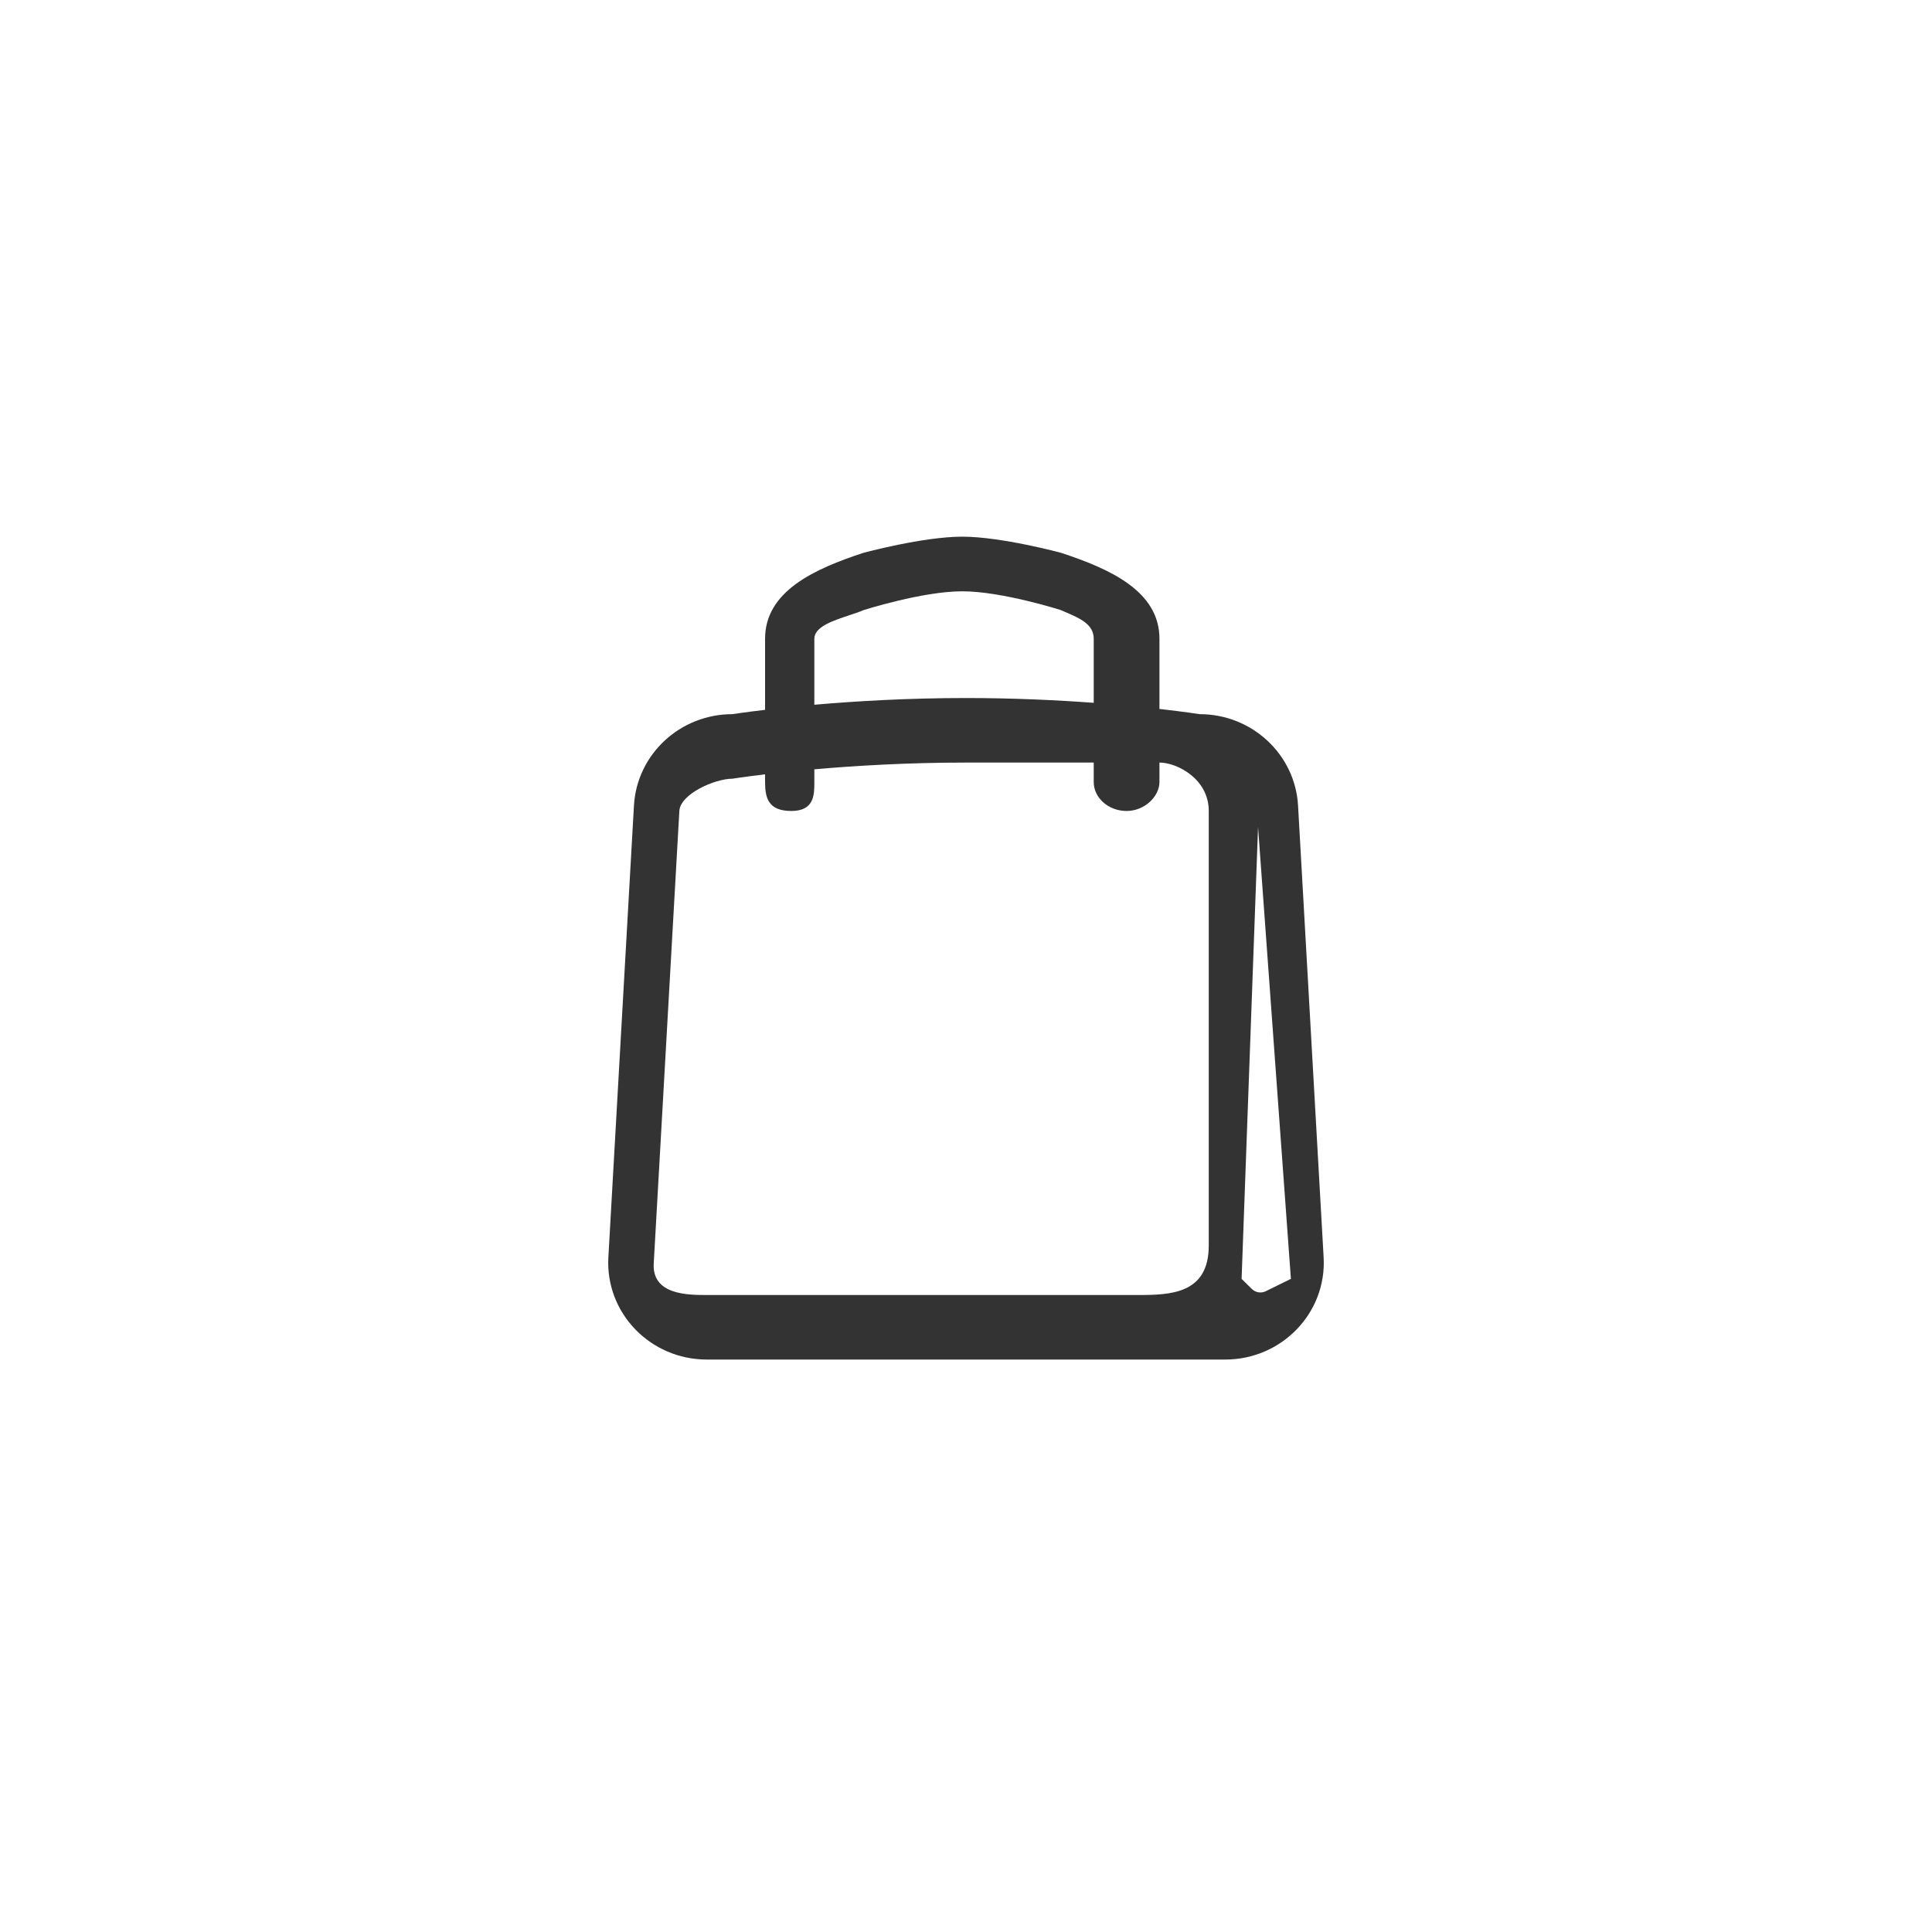 <svg width="54" height="54" viewBox="0 0 54 54" fill="none" xmlns="http://www.w3.org/2000/svg">
<path fill-rule="evenodd" clip-rule="evenodd" d="M24.139 15.45C22.761 15.901 21.384 16.526 21.384 17.853V19.84C20.802 19.909 20.47 19.961 20.47 19.961C19.008 19.961 17.8 21.083 17.719 22.517L17.004 35.144C16.917 36.695 18.174 38 19.756 38H34.244C35.826 38 37.083 36.695 36.996 35.144L36.281 22.517C36.2 21.083 34.992 19.961 33.53 19.961C33.53 19.961 33.118 19.896 32.407 19.815V17.853C32.407 16.526 31.029 15.901 29.651 15.45C29.651 15.45 27.986 15 26.895 15C25.804 15 24.139 15.45 24.139 15.45ZM32.407 21.314V21.857C32.407 22.258 31.996 22.667 31.488 22.667C30.981 22.667 30.57 22.3 30.57 21.857V21.314H27C25.365 21.314 23.892 21.403 22.761 21.502V21.863C22.761 22.213 22.761 22.667 22.118 22.667C21.472 22.667 21.384 22.3 21.384 21.857V21.643C20.802 21.712 20.47 21.765 20.47 21.765C19.983 21.765 19.015 22.189 18.988 22.667L18.273 35.294C18.207 36.196 19.229 36.196 19.756 36.196H31.801C32.72 36.196 33.785 36.166 33.785 34.813V22.667C33.785 21.765 32.894 21.314 32.407 21.314ZM22.761 19.698C23.892 19.599 25.365 19.51 27 19.51C28.329 19.51 29.551 19.569 30.57 19.644V17.853C30.57 17.446 30.181 17.28 29.761 17.1C29.725 17.084 29.688 17.068 29.651 17.052C29.651 17.052 28.007 16.527 26.895 16.527C25.783 16.527 24.139 17.052 24.139 17.052C24.025 17.102 23.883 17.149 23.734 17.198C23.281 17.348 22.761 17.52 22.761 17.853V19.698ZM36.081 35.745L35.163 23.118L34.703 35.745L34.992 36.029C35.094 36.129 35.25 36.153 35.379 36.09L36.081 35.745Z" fill="#333333"/>
</svg>
